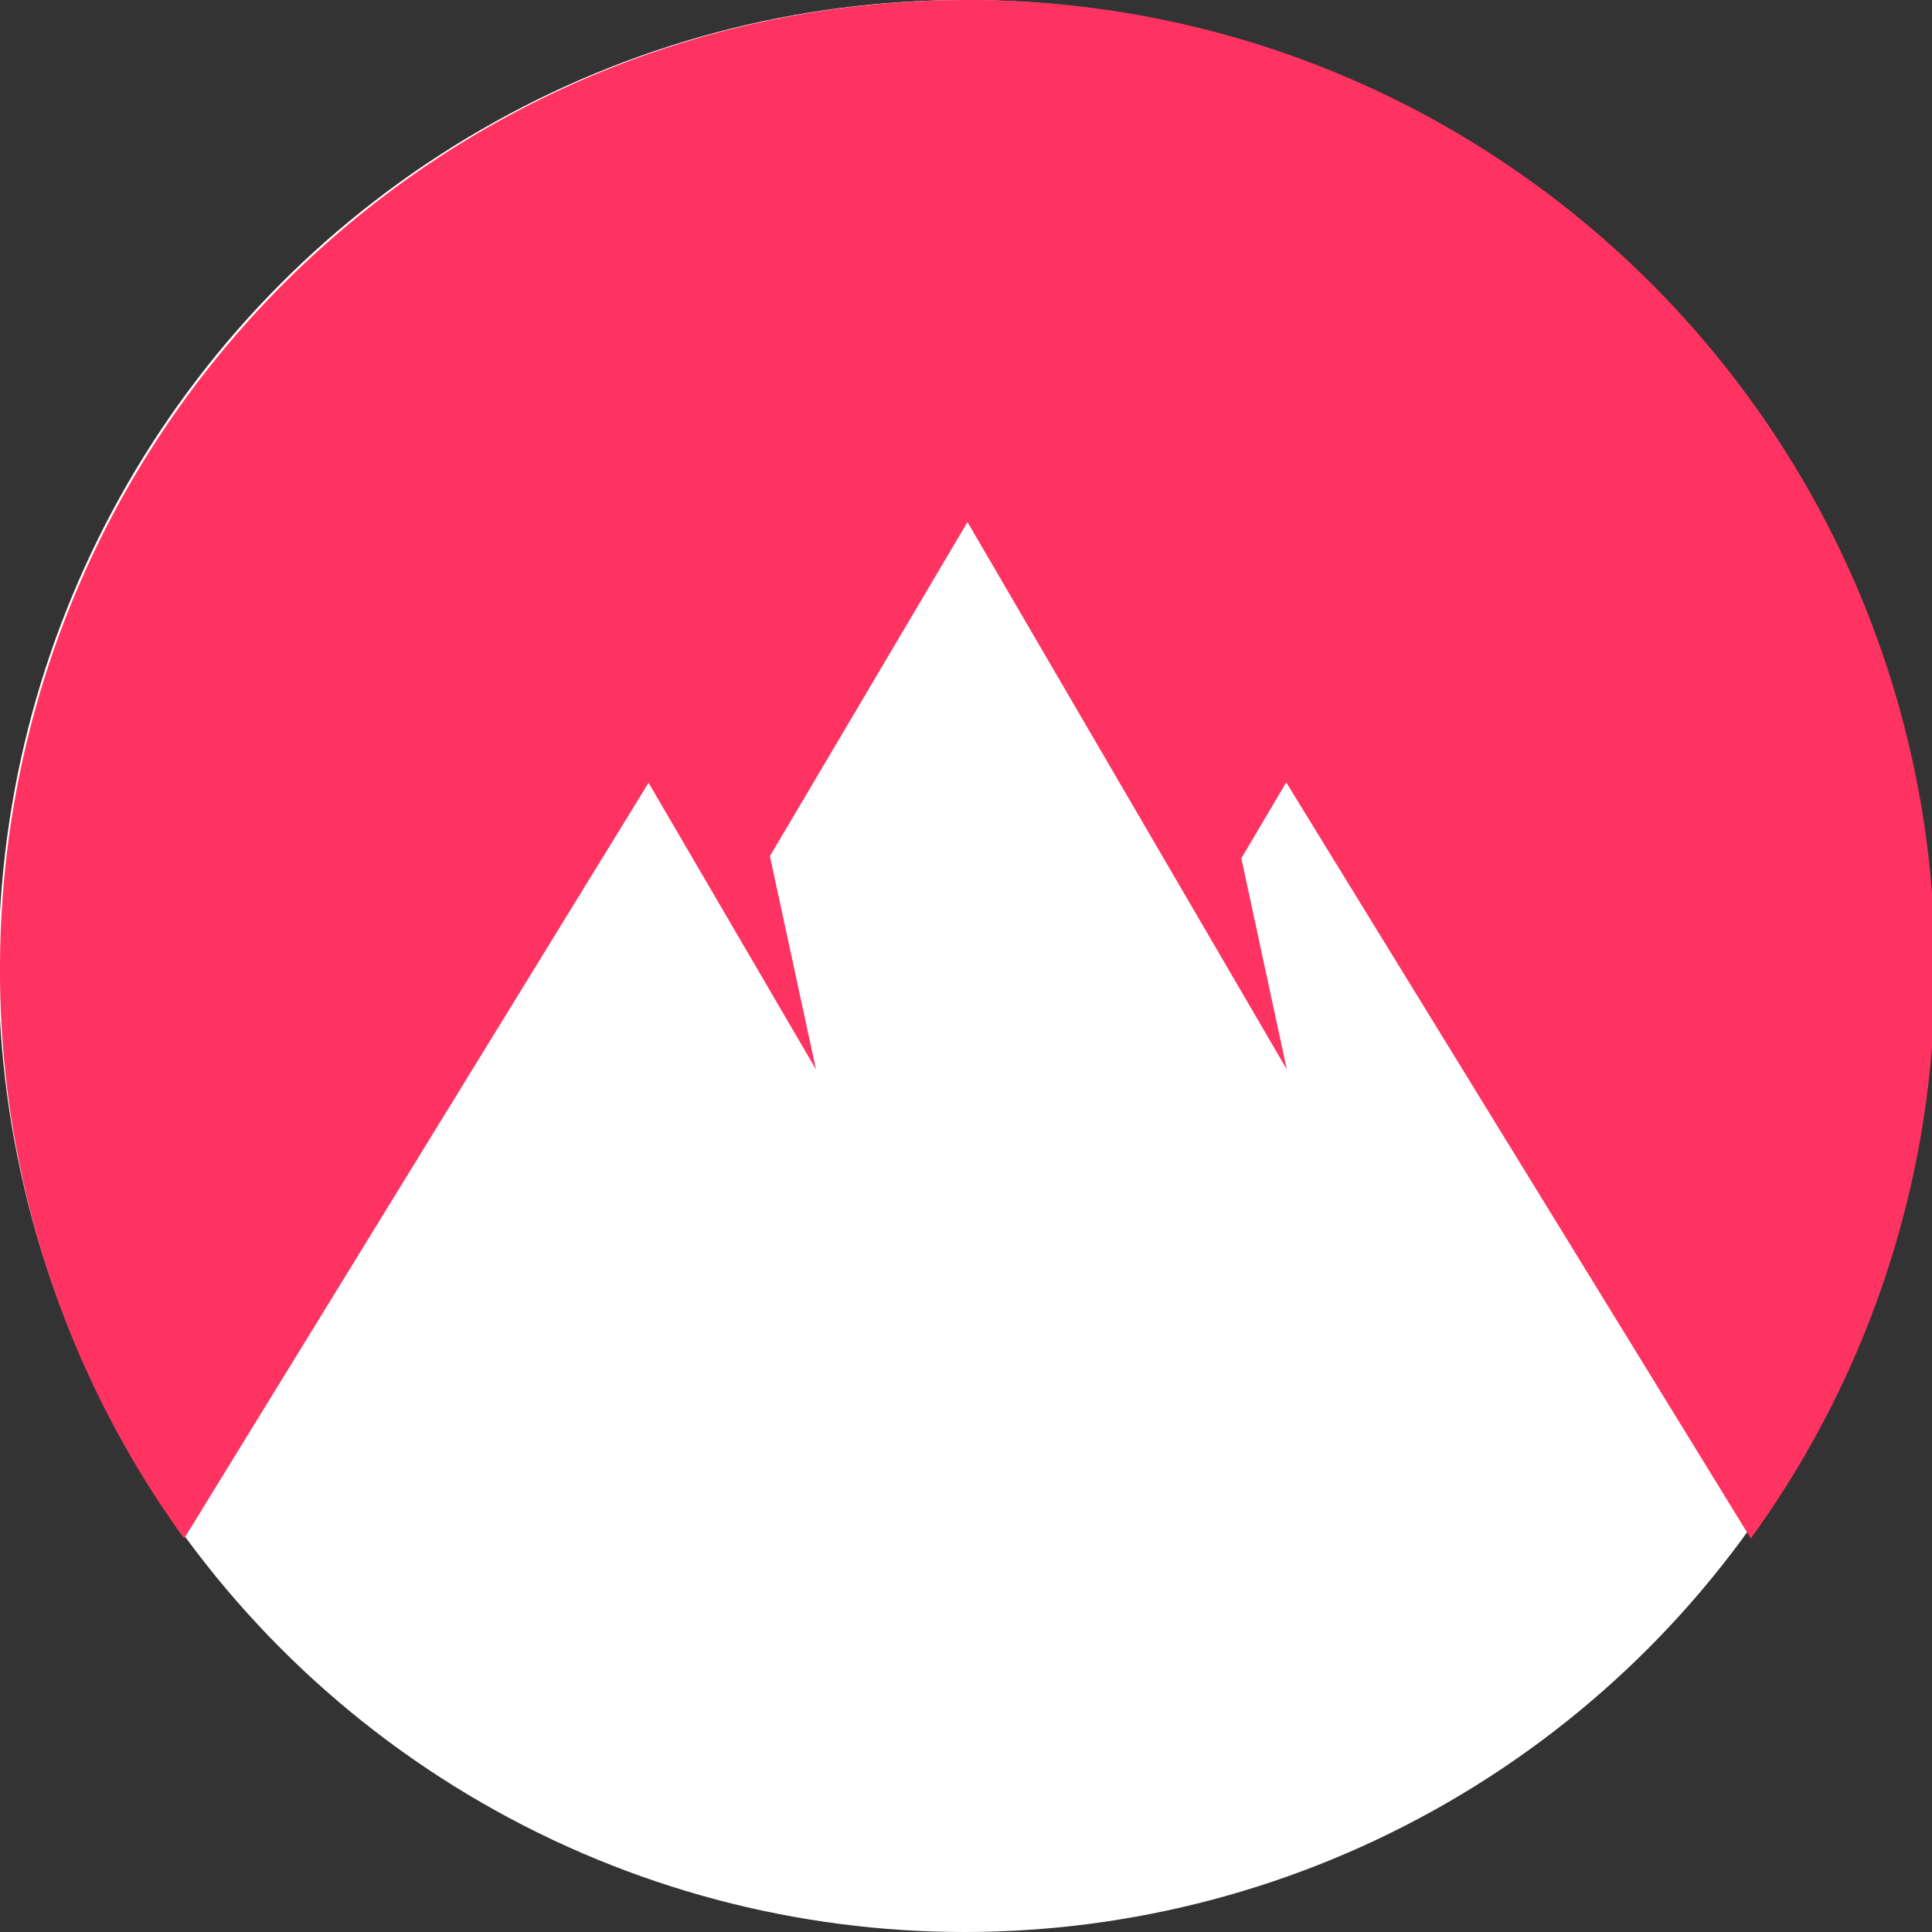 <?xml version="1.0" encoding="UTF-8"?>
<!-- Created with Inkscape (http://www.inkscape.org/) -->
<svg width="10.316mm" height="10.316mm" version="1.1" viewBox="0 0 10.316 10.316" xmlns="http://www.w3.org/2000/svg" xmlns:cc="http://creativecommons.org/ns#" xmlns:dc="http://purl.org/dc/elements/1.1/" xmlns:rdf="http://www.w3.org/1999/02/22-rdf-syntax-ns#">
 <rect x="0" y="0" width="10.316" height="10.316" fill="#333333" stroke="none"/>
 <g transform="translate(370.3 -17.732)" stroke-width=".334">
  <ellipse cx="-365.15" cy="22.89" rx="5.158" ry="5.158" fill="#fff"/>
  <ellipse cx="-389.01" cy="13.967" rx="5.158" ry="5.158" fill="#f42a43" opacity=".306"/>
 </g>
 <g transform="translate(370.3 -17.732)">
  <path transform="matrix(.265 0 0 .265 -370.3 17.732)" d="m19.494 0c-10.766 0-19.494 8.744-19.494 19.533a19.472 19.472 0 0 0 3.711 11.467l9.357-15.227 3.373 5.775-0.928-4.297 3.981-6.732 6.434 11.029-0.916-4.254 0.904-1.529 9.361 15.234a19.47 19.47 0 0 0 3.711-11.467c0-10.789-8.727-19.533-19.494-19.533z" fill="#ff3361" fill-rule="evenodd"/>
  <ellipse cx="-389.01" cy="13.967" rx="5.158" ry="5.158" fill="#f42a43" opacity=".306" stroke-width=".334"/>
 </g>
</svg>
